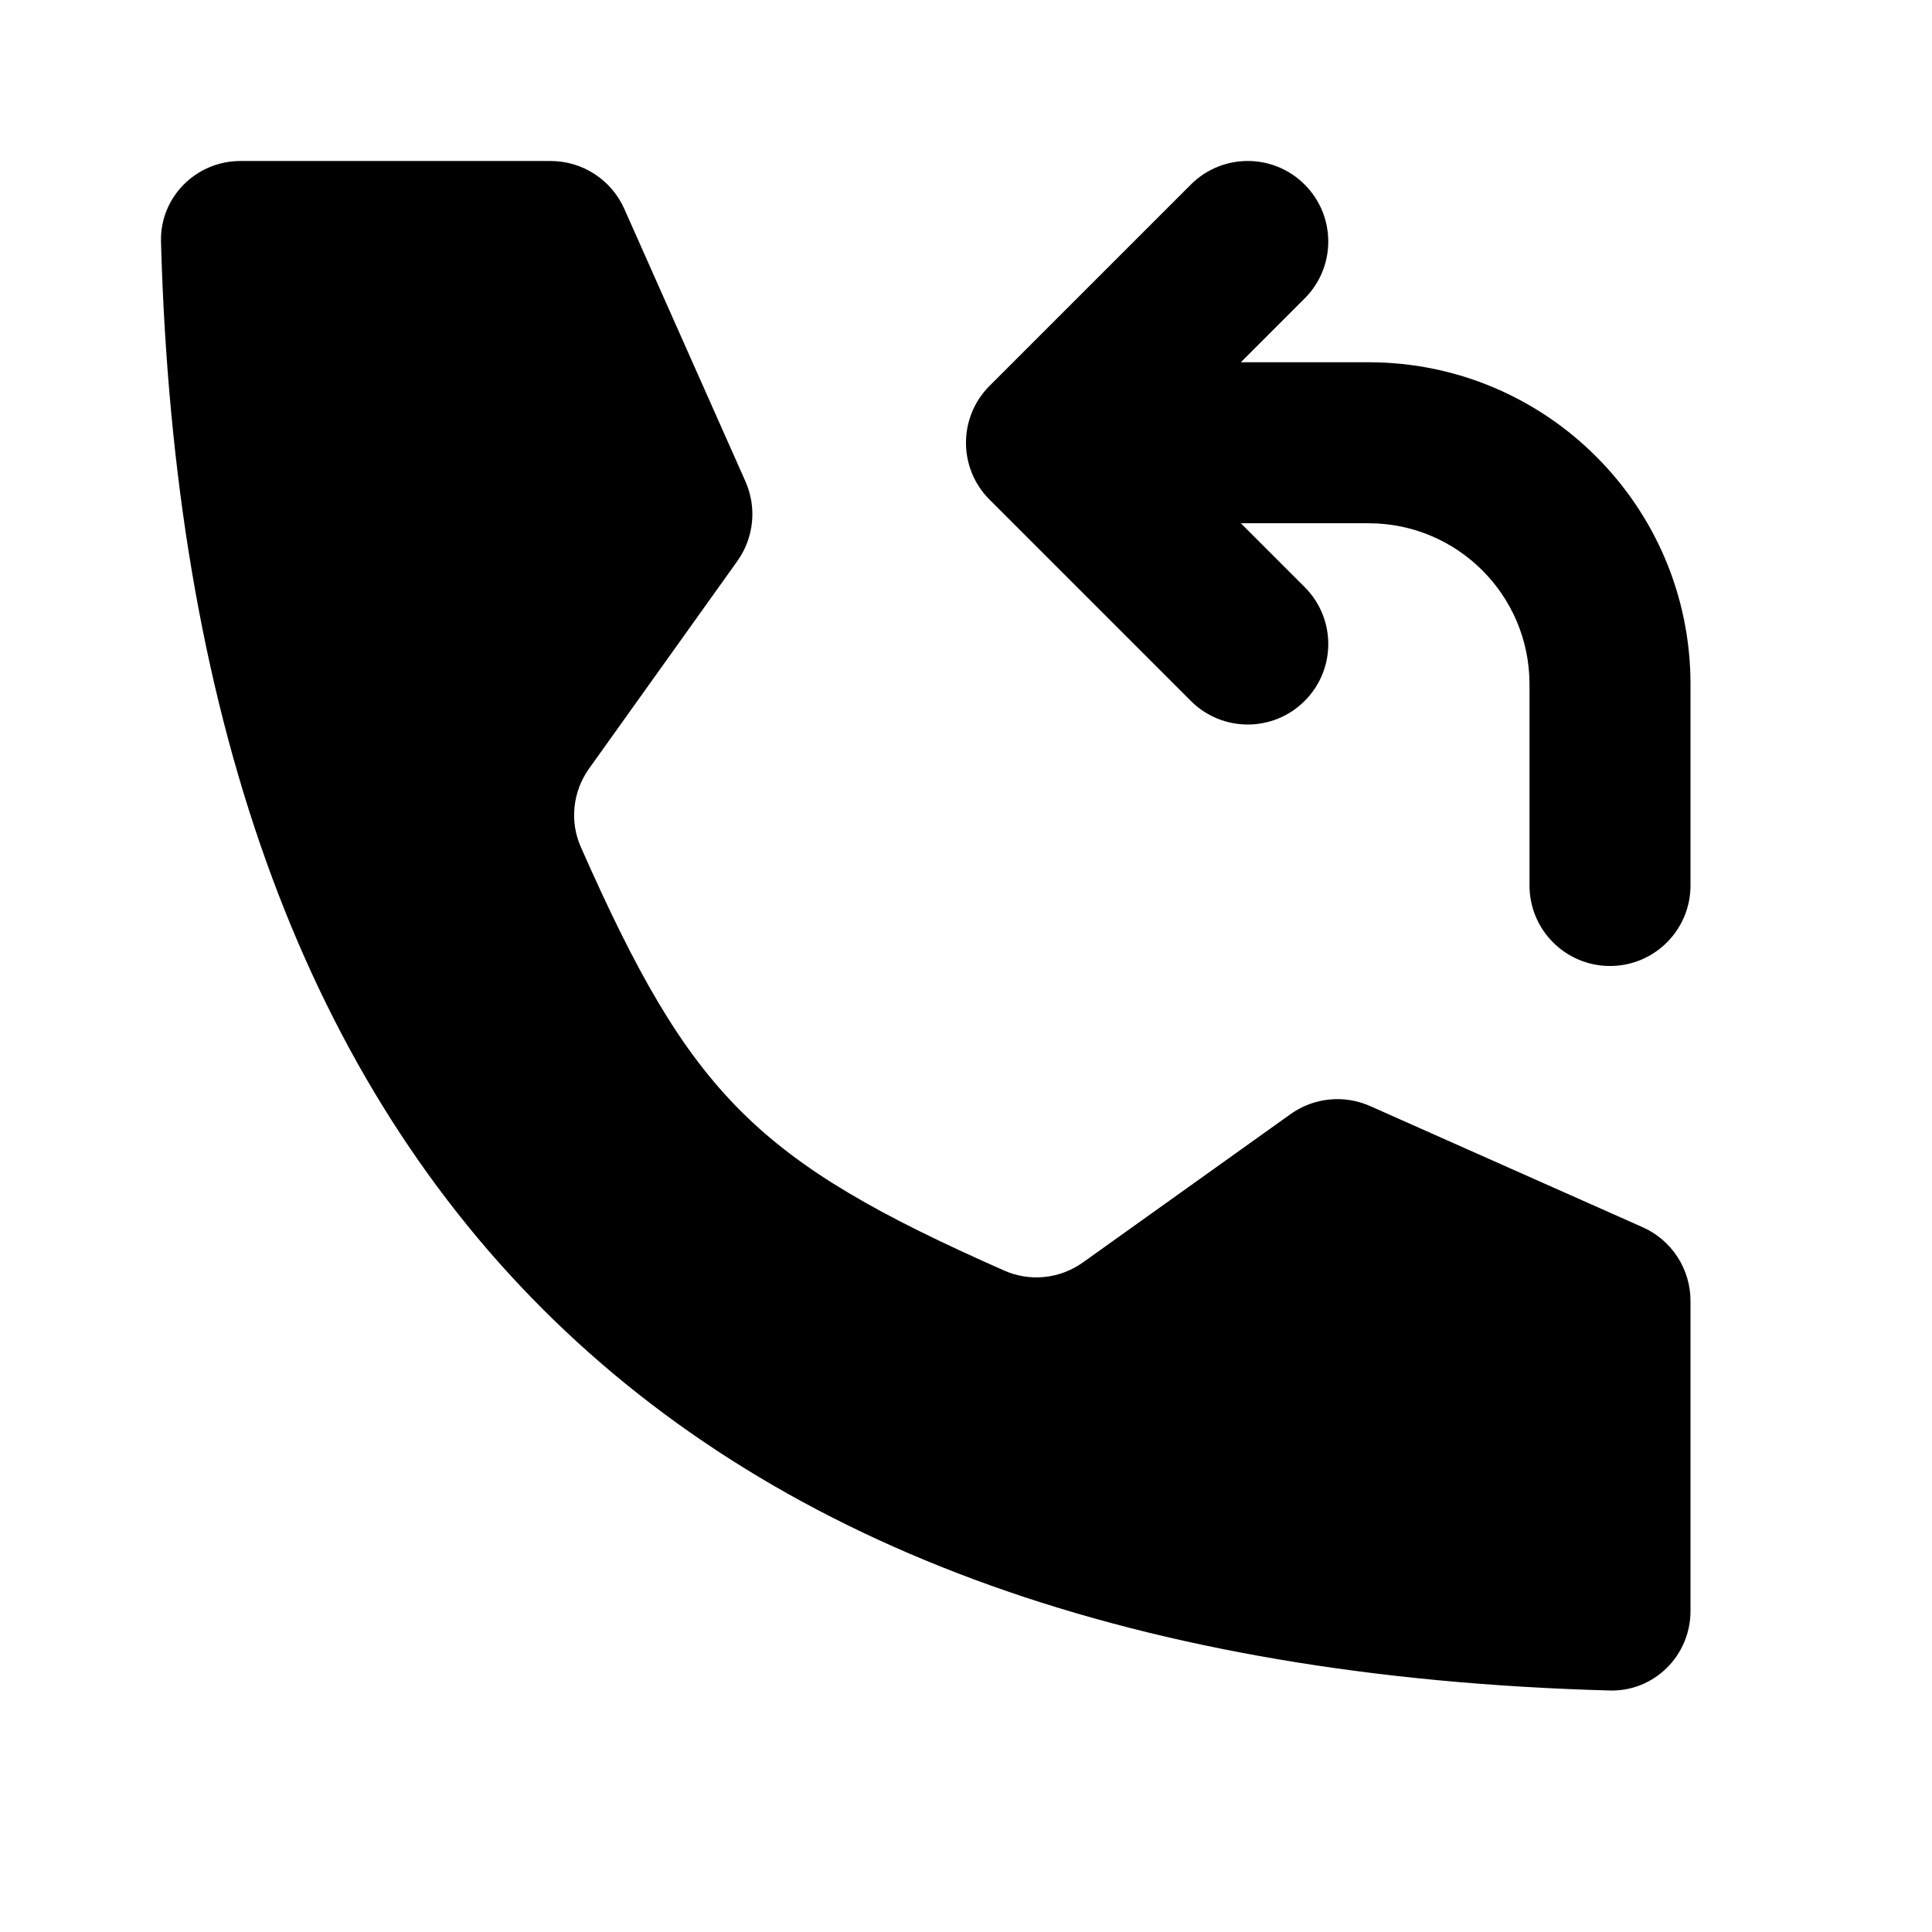 <svg width="24" height="24" viewBox="0 0 24 24" xmlns="http://www.w3.org/2000/svg">
    <path fill-rule="evenodd" clip-rule="evenodd" d="M16.207 2.293C16.598 2.683 16.598 3.317 16.207 3.707L15.414 4.5H17C19.209 4.5 21 6.291 21 8.5V11C21 11.552 20.552 12 20 12C19.448 12 19 11.552 19 11V8.5C19 7.395 18.105 6.5 17 6.5H15.414L16.207 7.293C16.598 7.683 16.598 8.317 16.207 8.707C15.817 9.098 15.183 9.098 14.793 8.707L12.293 6.207C11.902 5.817 11.902 5.183 12.293 4.793L14.793 2.293C15.183 1.902 15.817 1.902 16.207 2.293Z"/>
    <path d="M6.84 2H2.987C2.435 2 1.985 2.45 2 3.003C2.321 14.68 8.32 20.679 19.997 21C20.55 21.015 21 20.565 21 20.012V16.16C21 15.764 20.767 15.406 20.406 15.245L17.02 13.74C16.696 13.596 16.32 13.634 16.032 13.84L13.453 15.682C13.168 15.886 12.796 15.926 12.476 15.784C9.391 14.421 8.579 13.609 7.216 10.524C7.074 10.204 7.114 9.832 7.318 9.547L9.16 6.969C9.366 6.68 9.404 6.304 9.26 5.98L7.755 2.594C7.594 2.233 7.236 2 6.84 2Z"/>
</svg>
